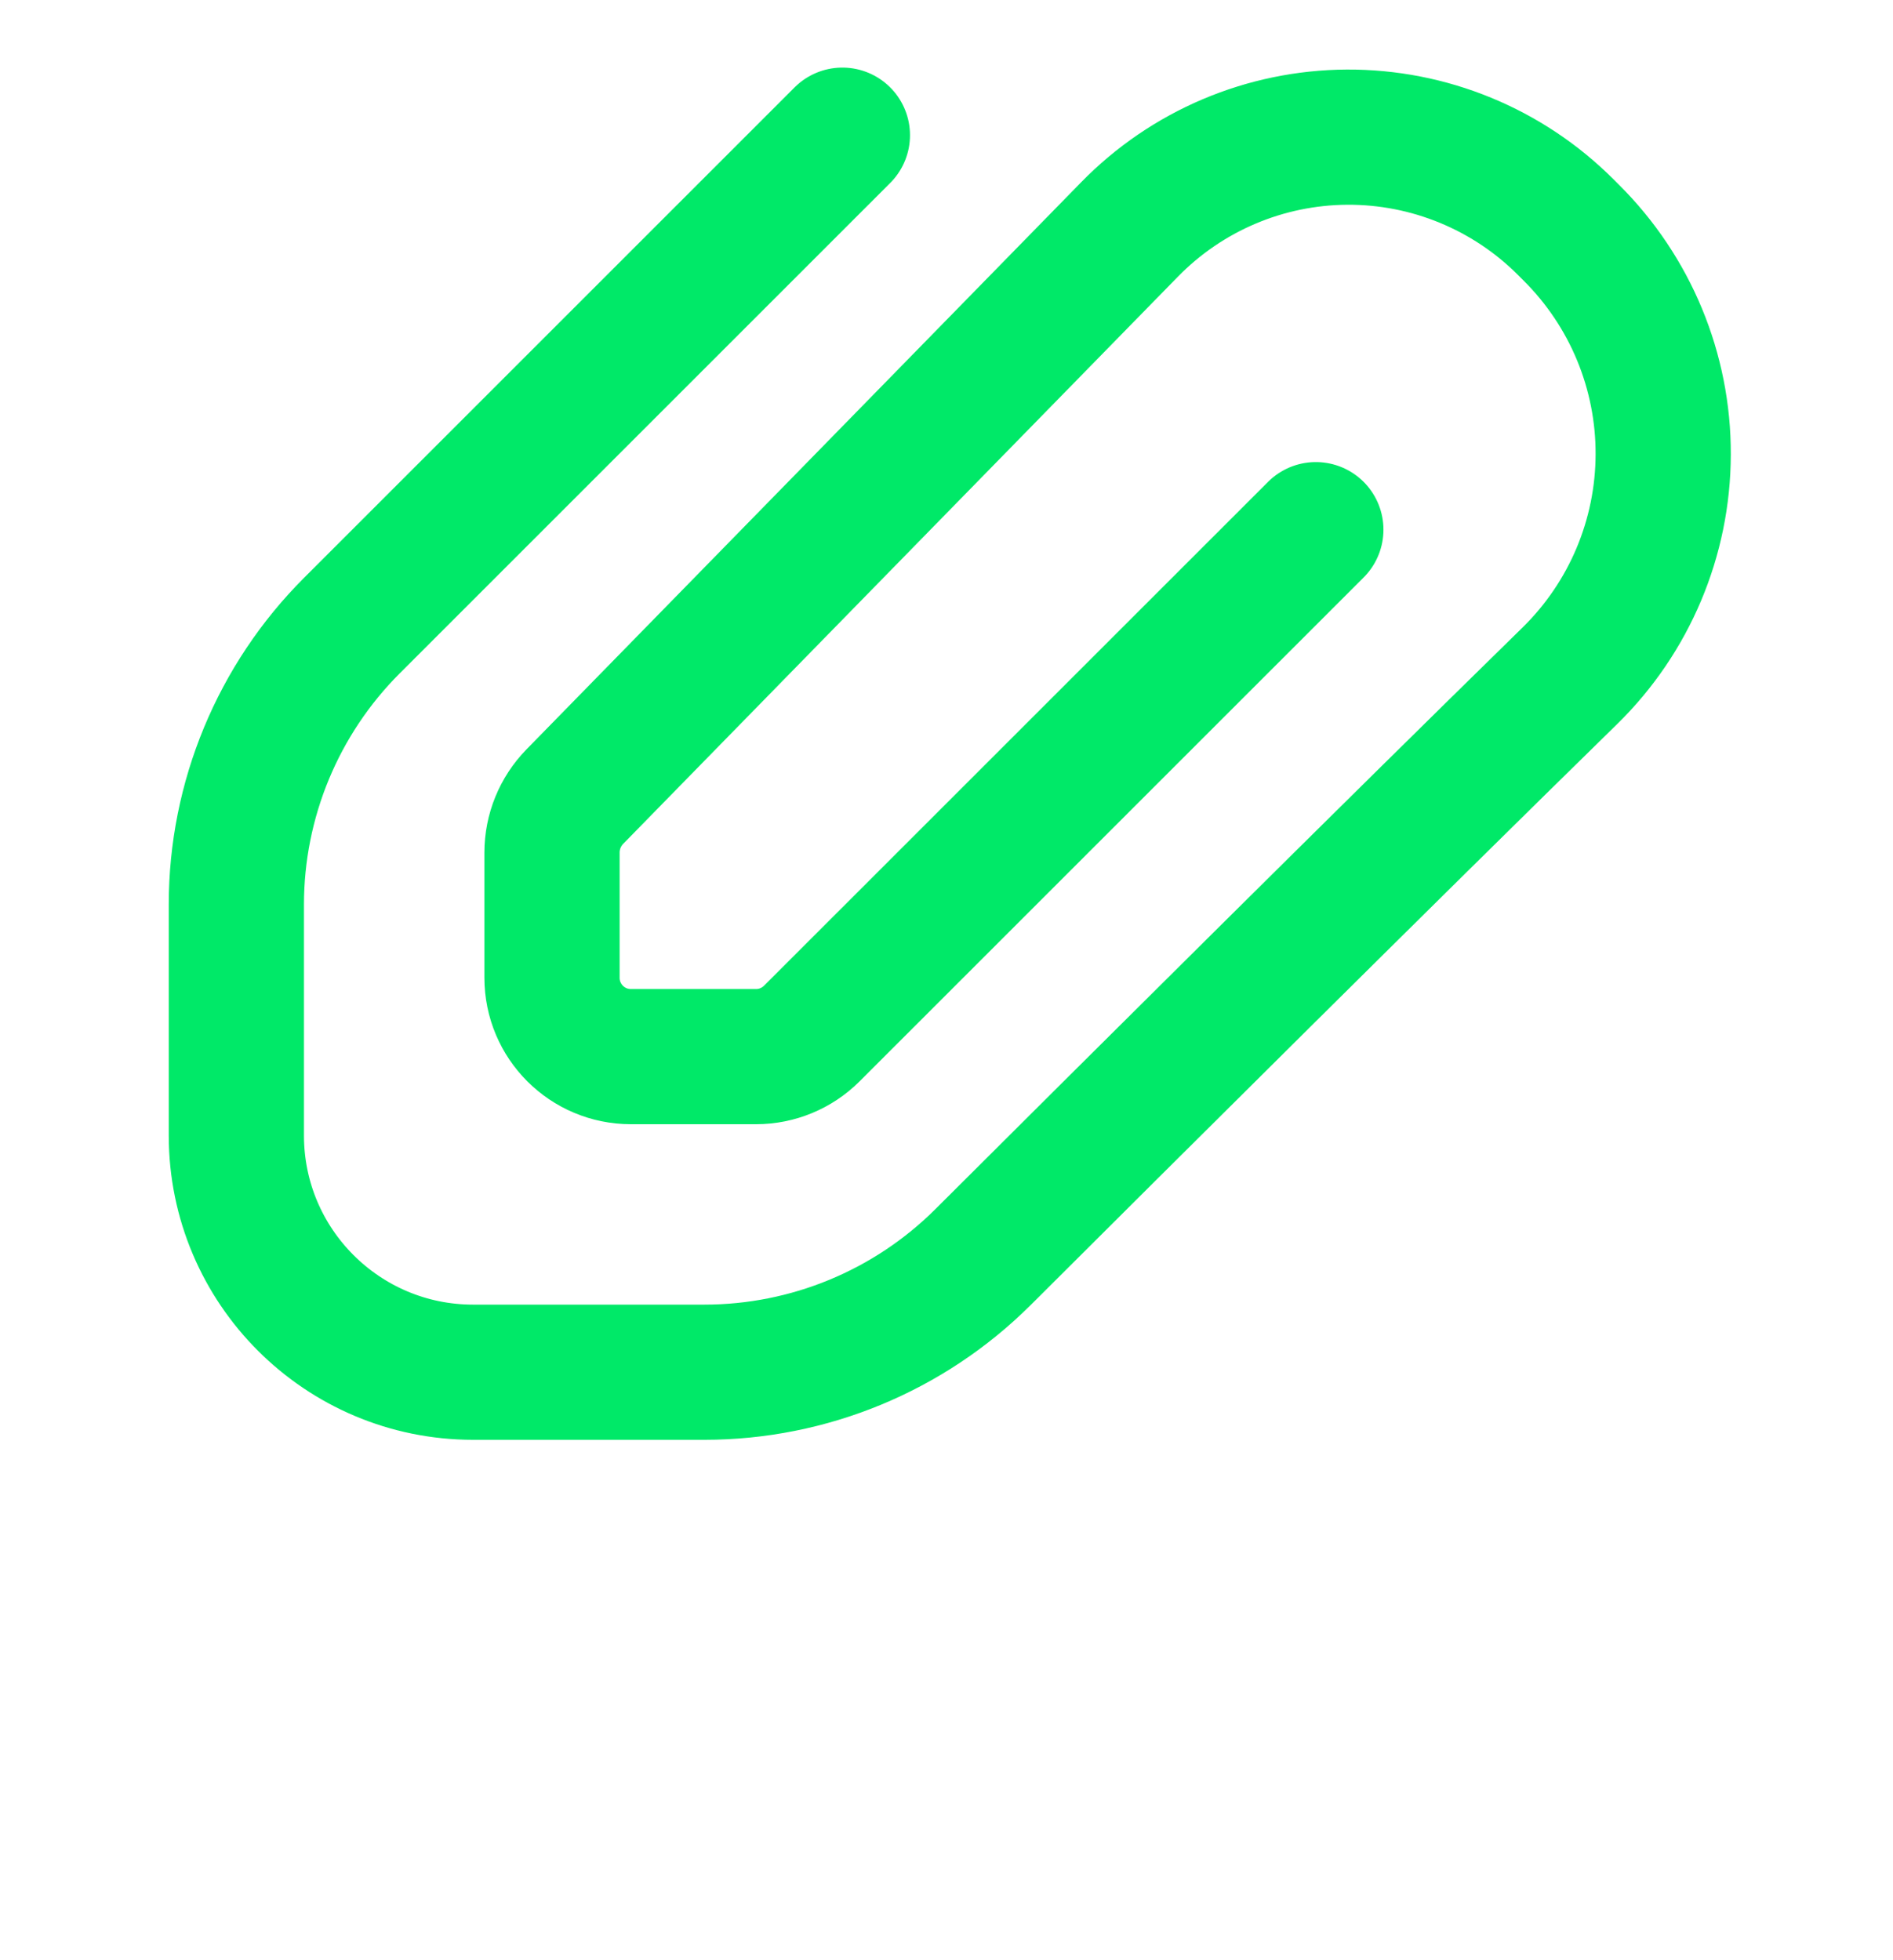<svg width="28" height="29" viewBox="0 0 28 29" fill="none" xmlns="http://www.w3.org/2000/svg">
<path d="M19.463 7.836L12.008 15.29C11.789 15.509 11.492 15.632 11.183 15.632H9.332C8.687 15.632 8.165 15.11 8.165 14.465V12.614C8.165 12.304 8.286 12.007 8.503 11.785L16.708 3.394C17.555 2.527 18.713 2.036 19.924 2.029C21.136 2.023 22.299 2.501 23.156 3.357L23.24 3.441C24.114 4.309 24.605 5.491 24.601 6.723C24.598 7.955 24.101 9.135 23.221 9.997C20.469 12.692 16.699 16.444 14.54 18.598C13.445 19.689 11.963 20.301 10.418 20.301H6.998C5.064 20.301 3.496 18.733 3.496 16.799V13.381C3.496 11.834 4.111 10.349 5.205 9.255L12.46 2" stroke="#00E968" stroke-width="2" stroke-linecap="round" stroke-linejoin="round"/>
</svg>
